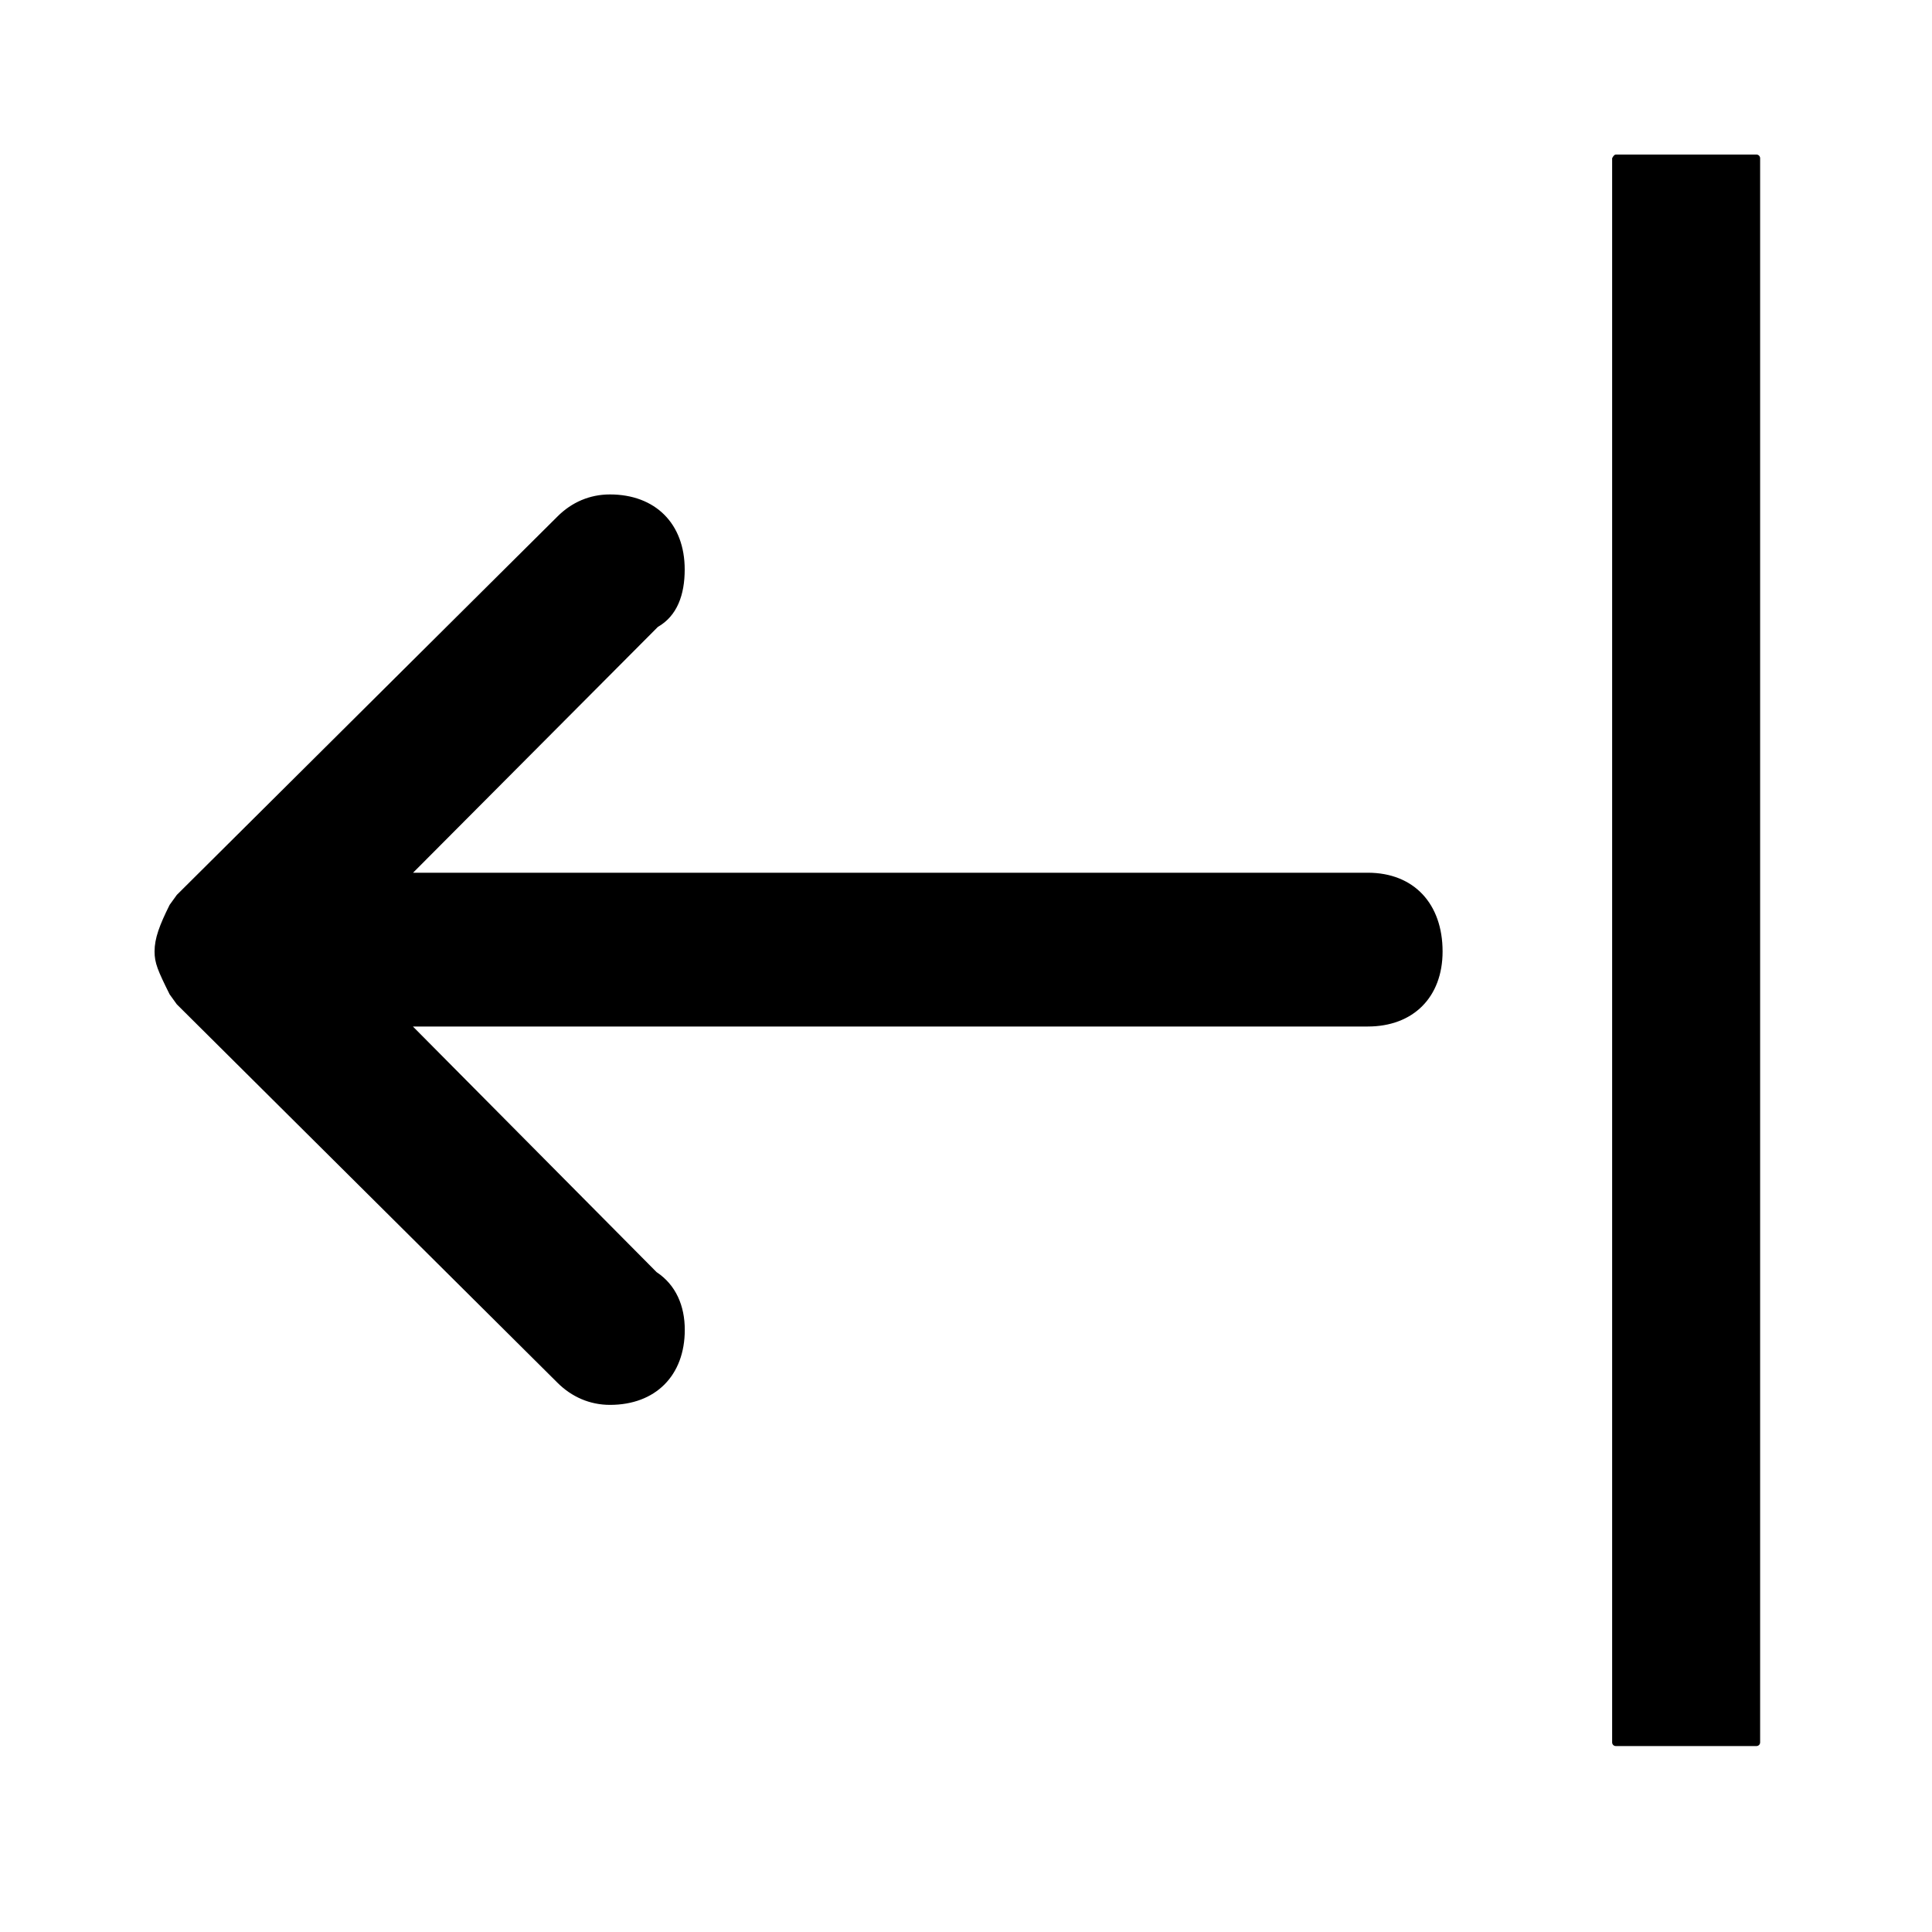 <svg xmlns="http://www.w3.org/2000/svg" viewBox="0 0 25 25" id="move-left-solid">
  <path d="M20.861,2.048 C20.861,2.048 20.882,2 20.909,2 C20.909,2 22.728,2 22.728,2 C22.755,2 22.776,2.021 22.776,2.048 C22.776,2.048 22.776,22.546 22.776,22.546 C22.776,22.573 22.755,22.594 22.728,22.594 C22.728,22.594 20.909,22.594 20.909,22.594 C20.882,22.594 20.861,22.573 20.861,22.546 C20.861,22.546 20.861,2.048 20.861,2.048 Z M8.499,16.463 C8.746,16.628 8.861,16.897 8.861,17.208 C8.861,17.799 8.483,18.179 7.893,18.179 C7.634,18.179 7.398,18.077 7.213,17.892 C7.213,17.892 2.288,12.996 2.288,12.996 C2.288,12.996 2.195,12.867 2.195,12.867 C2.042,12.559 2,12.462 2,12.312 C2,12.142 2.064,11.972 2.195,11.709 C2.195,11.709 2.288,11.58 2.288,11.58 C2.288,11.58 7.212,6.685 7.212,6.685 C7.398,6.498 7.633,6.398 7.892,6.398 C8.481,6.398 8.86,6.777 8.86,7.369 C8.86,7.696 8.763,7.969 8.513,8.112 C8.513,8.112 5.345,11.293 5.345,11.293 C5.345,11.293 17.699,11.293 17.699,11.293 C18.299,11.293 18.667,11.698 18.667,12.312 C18.667,12.903 18.288,13.283 17.699,13.283 C17.699,13.283 5.343,13.283 5.343,13.283 C5.343,13.283 8.498,16.463 8.498,16.463 L8.499,16.463 Z"/>
  <title>Move Left Solid</title>
</svg>